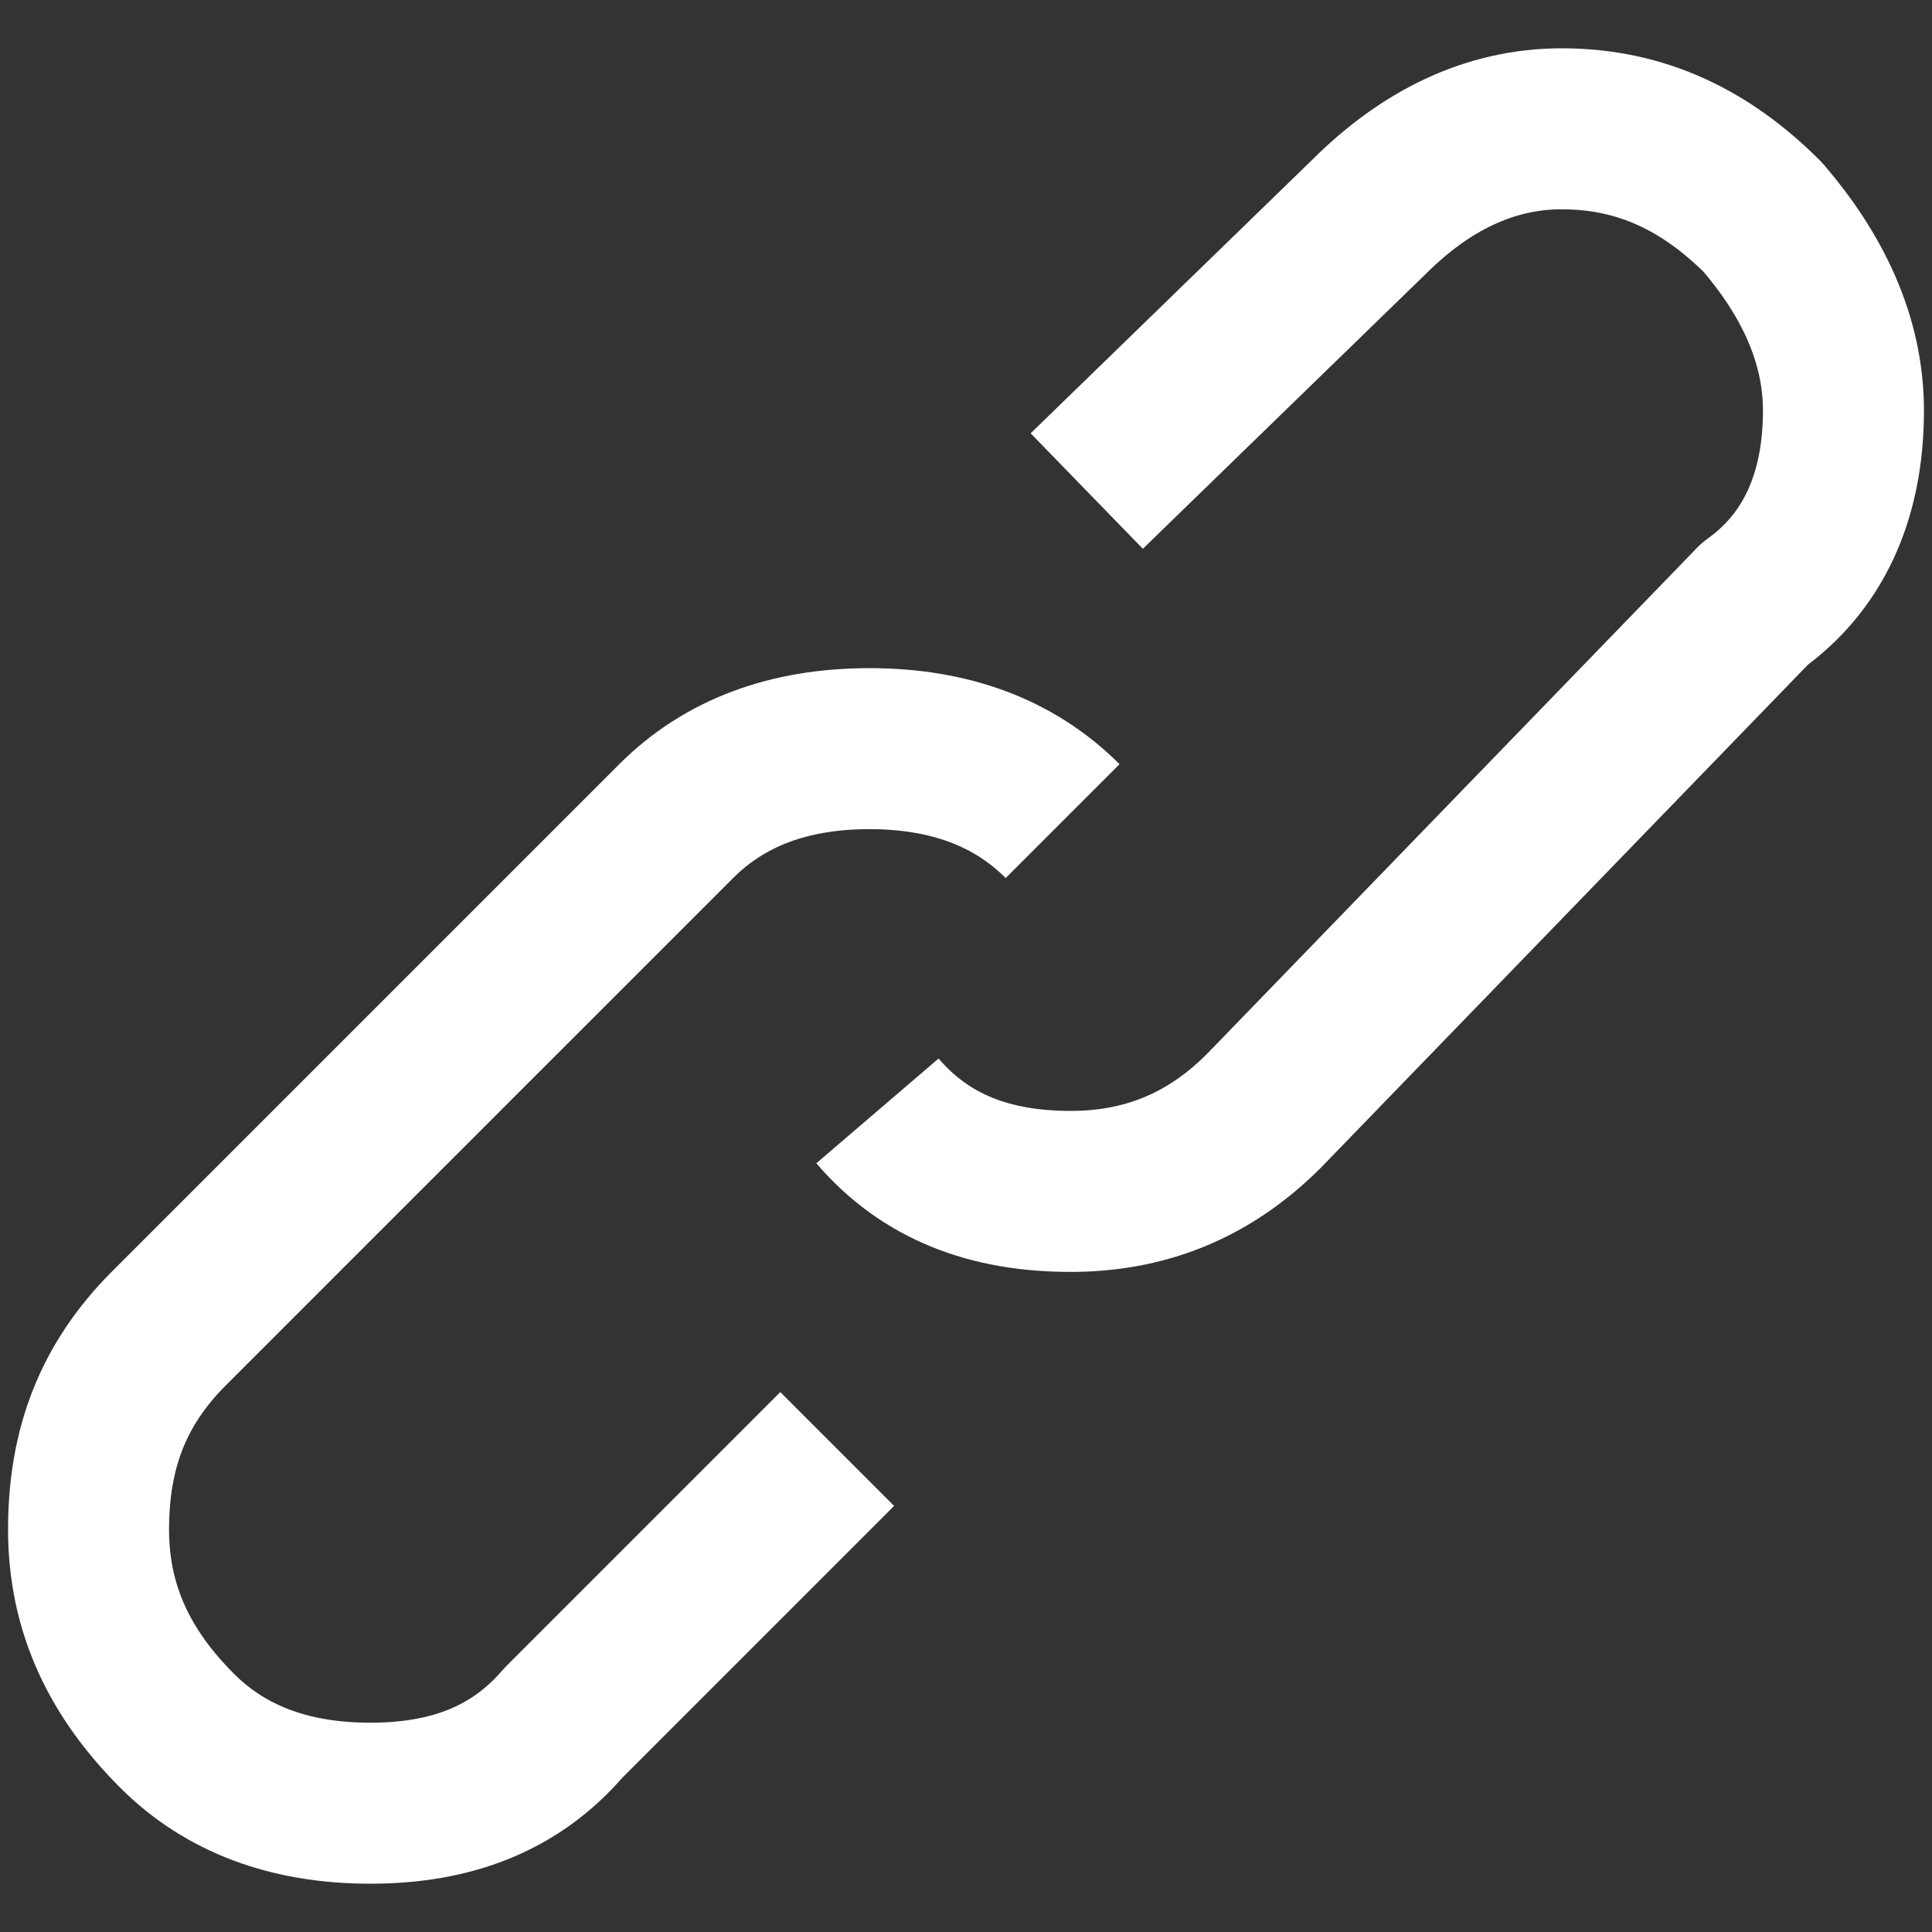 <?xml version="1.0" encoding="utf-8"?>
<!-- Generator: Adobe Illustrator 24.1.2, SVG Export Plug-In . SVG Version: 6.00 Build 0)  -->
<svg version="1.1" id="Layer_1"
	xmlns="http://www.w3.org/2000/svg"
	xmlns:xlink="http://www.w3.org/1999/xlink" x="0px" y="0px" viewBox="0 0 24 24" style="enable-background:new 0 0 24 24;" xml:space="preserve">
	<rect x="0" y="0" width="24" height="24" fill="#333333" stroke="none"/>
	<style type="text/css">
	.st0{fill:none;stroke:#FFFFFF;stroke-width:2;strokeLinecap:round;stroke-linejoin:round;}
	</style>
	<g transform="matrix( 1, 0, 0, 1, 0,0) ">
		<g>
			<path id="Layer0_0_1_STROKES" class="st0" d="M13.5,6.1L17,2.7c0.7-0.7,1.5-1.1,2.4-1.1c1,0,1.8,0.4,2.5,1.1c0.6,0.7,1,1.5,1,2.4
			c0,1.1-0.4,1.9-1.1,2.4l-6.1,6.3c-0.7,0.7-1.5,1-2.4,1c-1,0-1.8-0.3-2.4-1 M10.4,18L7,21.4c-0.6,0.7-1.4,1-2.4,1s-1.8-0.3-2.4-0.9
			c-0.7-0.7-1.1-1.5-1.1-2.5c0-1,0.3-1.8,1-2.5l6.3-6.3c0.6-0.6,1.4-0.9,2.4-0.9s1.8,0.3,2.4,0.9"/>
		</g>
	</g>
</svg>
